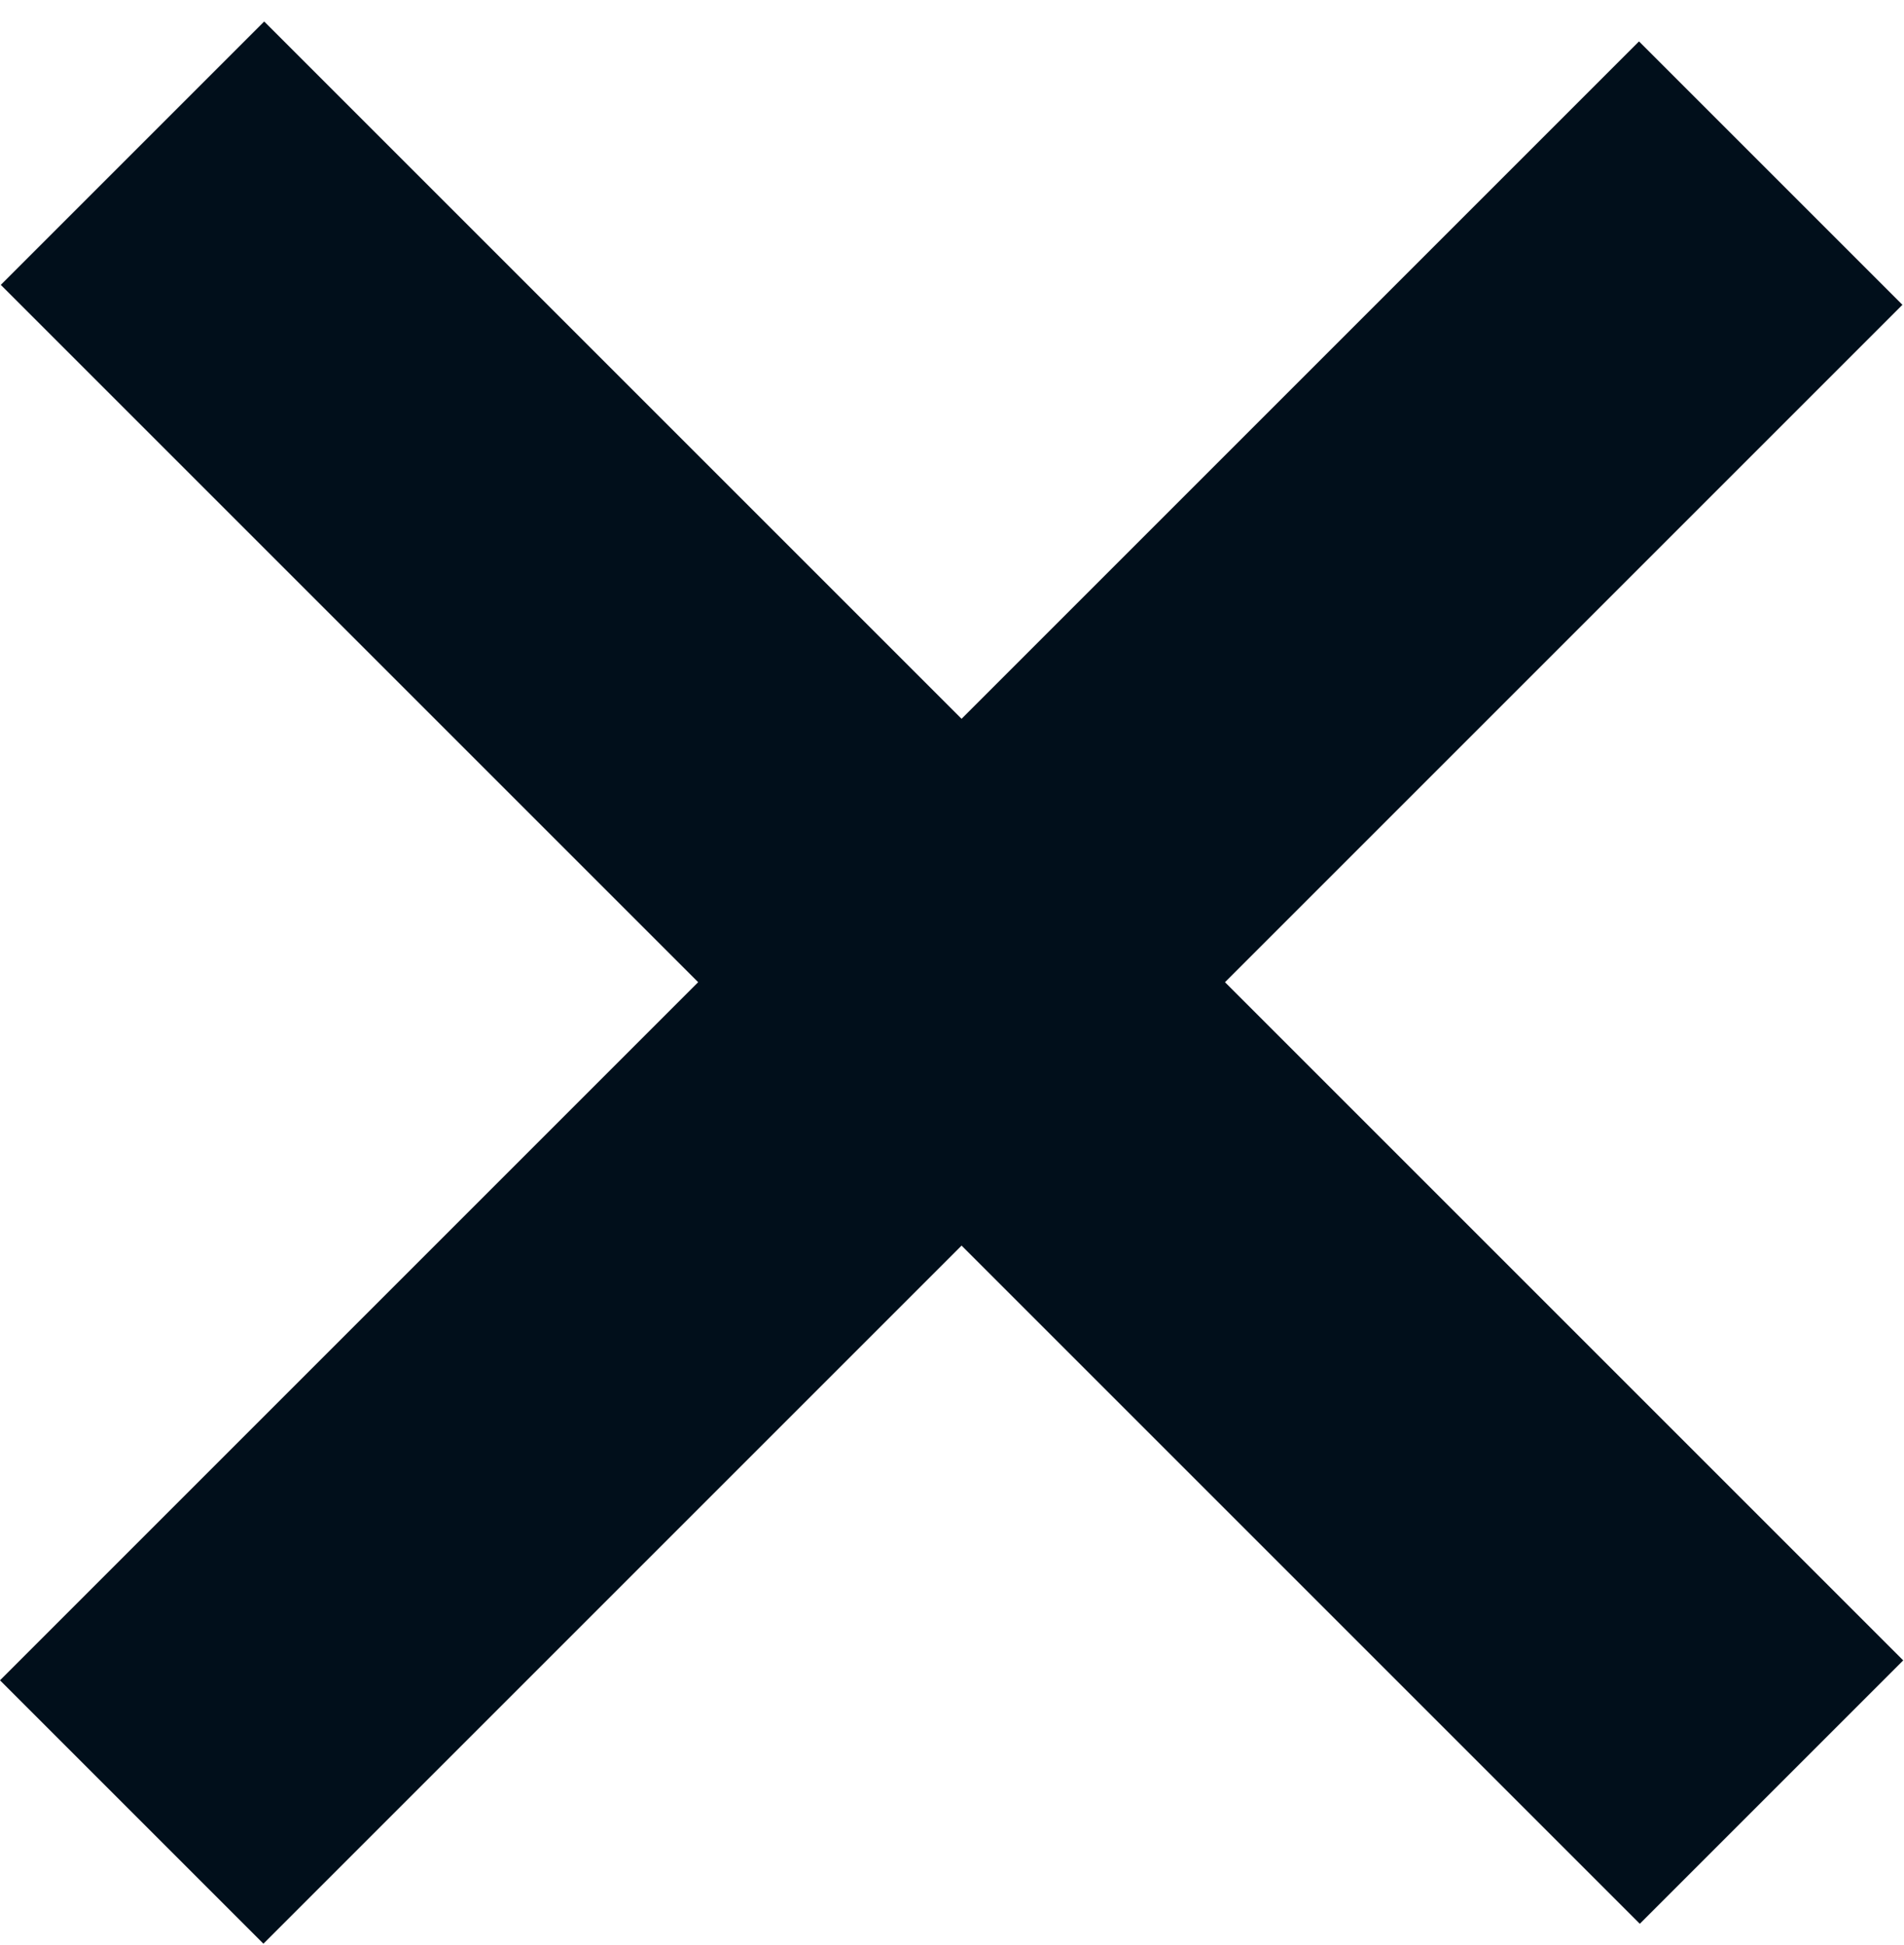 <?xml version="1.0" encoding="UTF-8"?>
<svg width="46px" height="47px" viewBox="0 0 46 47" version="1.1" xmlns="http://www.w3.org/2000/svg" xmlns:xlink="http://www.w3.org/1999/xlink">
    <!-- Generator: Sketch 52.4 (67378) - http://www.bohemiancoding.com/sketch -->
    <title>icon-del</title>
    <desc>Created with Sketch.</desc>
    <g id="Page-1" stroke="none" stroke-width="1" fill="none" fill-rule="evenodd">
        <g id="icon-del" fill="#010F1B" fill-rule="nonzero">
            <rect id="Rectangle" transform="translate(23, 23.5) rotate(-315) translate(-23, -23.5) " x="-5" y="19" width="56" height="9"></rect>
            <rect id="Rectangle-Copy" transform="translate(22.981, 23.981) rotate(-45) translate(-22.981, -23.981) " x="-5.019" y="19.481" width="56" height="9"></rect>
        </g>
    </g>
</svg>